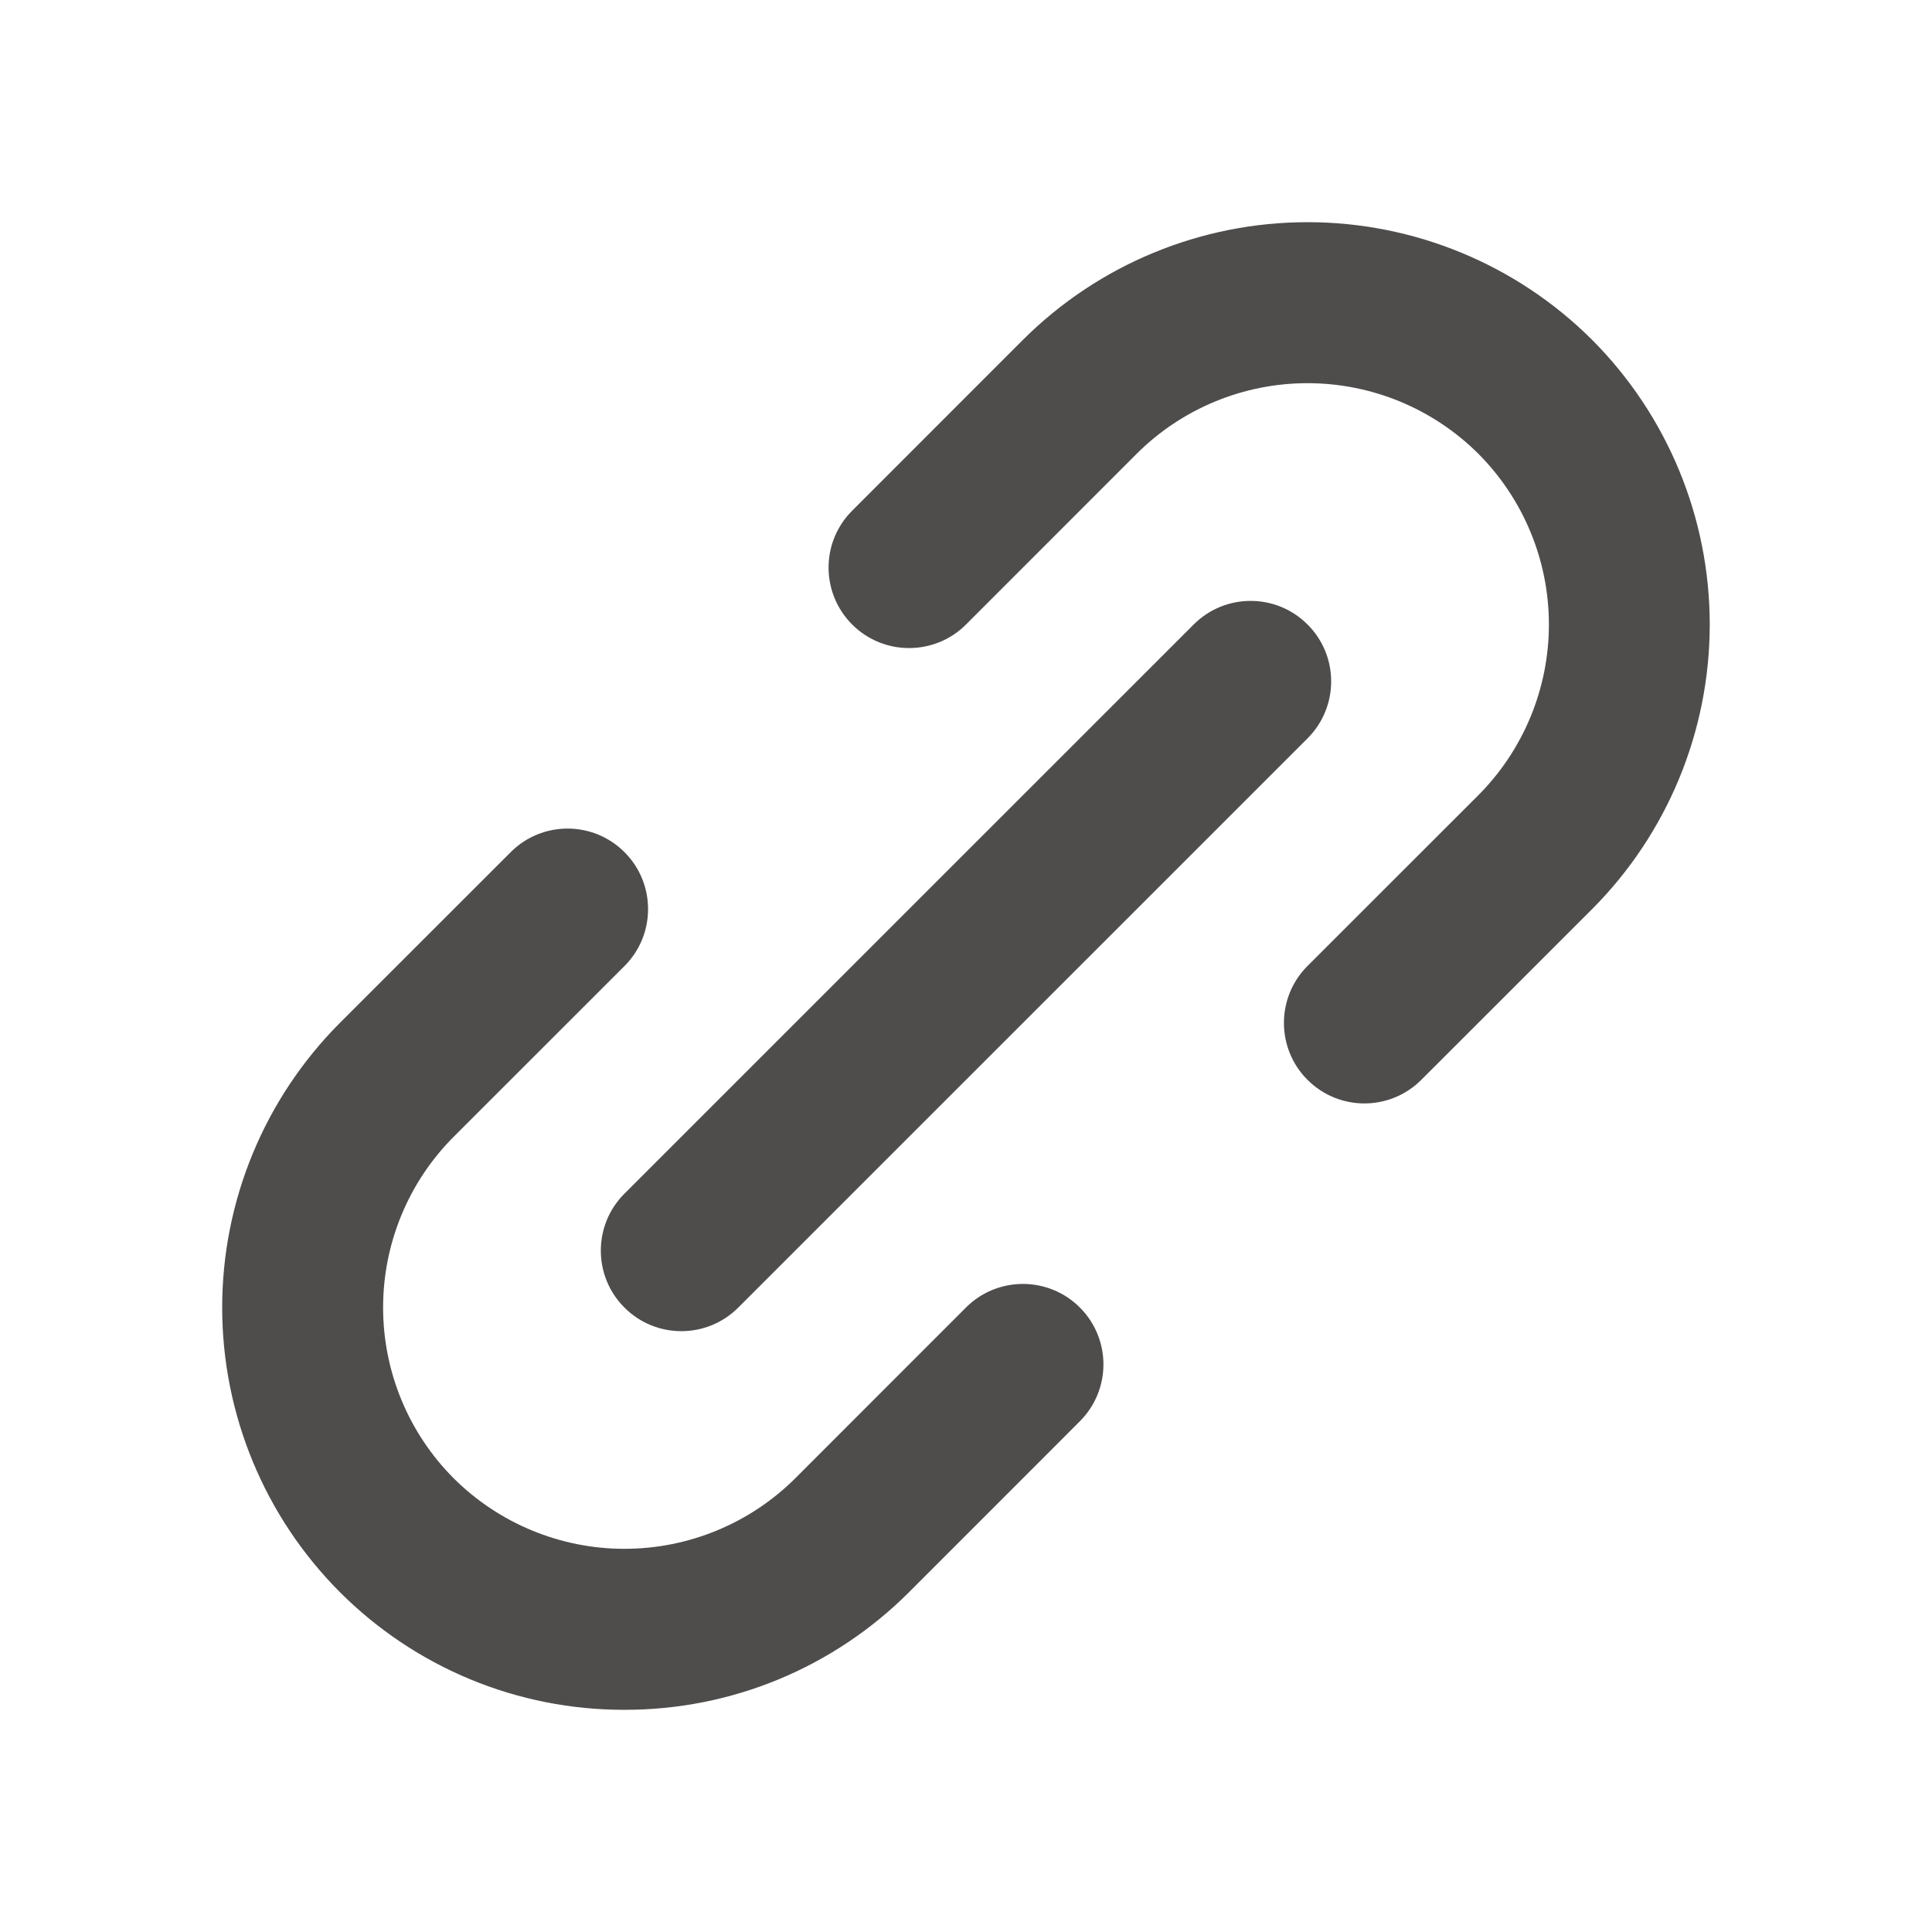 <svg width="24" height="24" viewBox="0 0 24 24" fill="none" xmlns="http://www.w3.org/2000/svg">
<path d="M4.222 19.778C4.686 20.242 5.237 20.611 5.844 20.862C6.45 21.113 7.1 21.241 7.757 21.24C8.414 21.241 9.064 21.113 9.671 20.862C10.278 20.611 10.829 20.242 11.293 19.778L13.414 17.656C13.805 17.265 13.805 16.633 13.414 16.242C13.024 15.852 12.39 15.852 12 16.242L9.879 18.364C9.315 18.925 8.553 19.24 7.757 19.24C6.962 19.24 6.199 18.925 5.636 18.364C5.074 17.801 4.759 17.038 4.759 16.242C4.759 15.447 5.074 14.684 5.636 14.121L7.758 12C8.148 11.61 8.148 10.976 7.758 10.586C7.367 10.195 6.734 10.195 6.344 10.586L4.222 12.707C3.286 13.645 2.76 14.917 2.76 16.242C2.76 17.568 3.286 18.84 4.222 19.778ZM19.778 11.293C20.714 10.354 21.239 9.083 21.239 7.757C21.239 6.432 20.714 5.161 19.778 4.222C18.84 3.286 17.568 2.76 16.242 2.76C14.917 2.76 13.645 3.286 12.707 4.222L10.586 6.344C10.195 6.734 10.195 7.367 10.586 7.758C10.976 8.148 11.61 8.148 12 7.758L14.121 5.636C14.684 5.075 15.447 4.76 16.242 4.76C17.038 4.76 17.8 5.075 18.364 5.636C18.925 6.199 19.241 6.962 19.241 7.757C19.241 8.553 18.925 9.316 18.364 9.879L16.242 12C15.852 12.39 15.852 13.024 16.242 13.414C16.633 13.805 17.265 13.805 17.656 13.414L19.778 11.293Z" fill="#4F4C4C"/>
<path d="M9.171 16.243C8.78 16.634 8.147 16.634 7.757 16.243C7.366 15.853 7.366 15.219 7.756 14.829L14.829 7.757C15.219 7.367 15.853 7.367 16.243 7.758C16.634 8.148 16.634 8.781 16.243 9.172L9.171 16.243Z" fill="#4F4C4C"/>
</svg>
